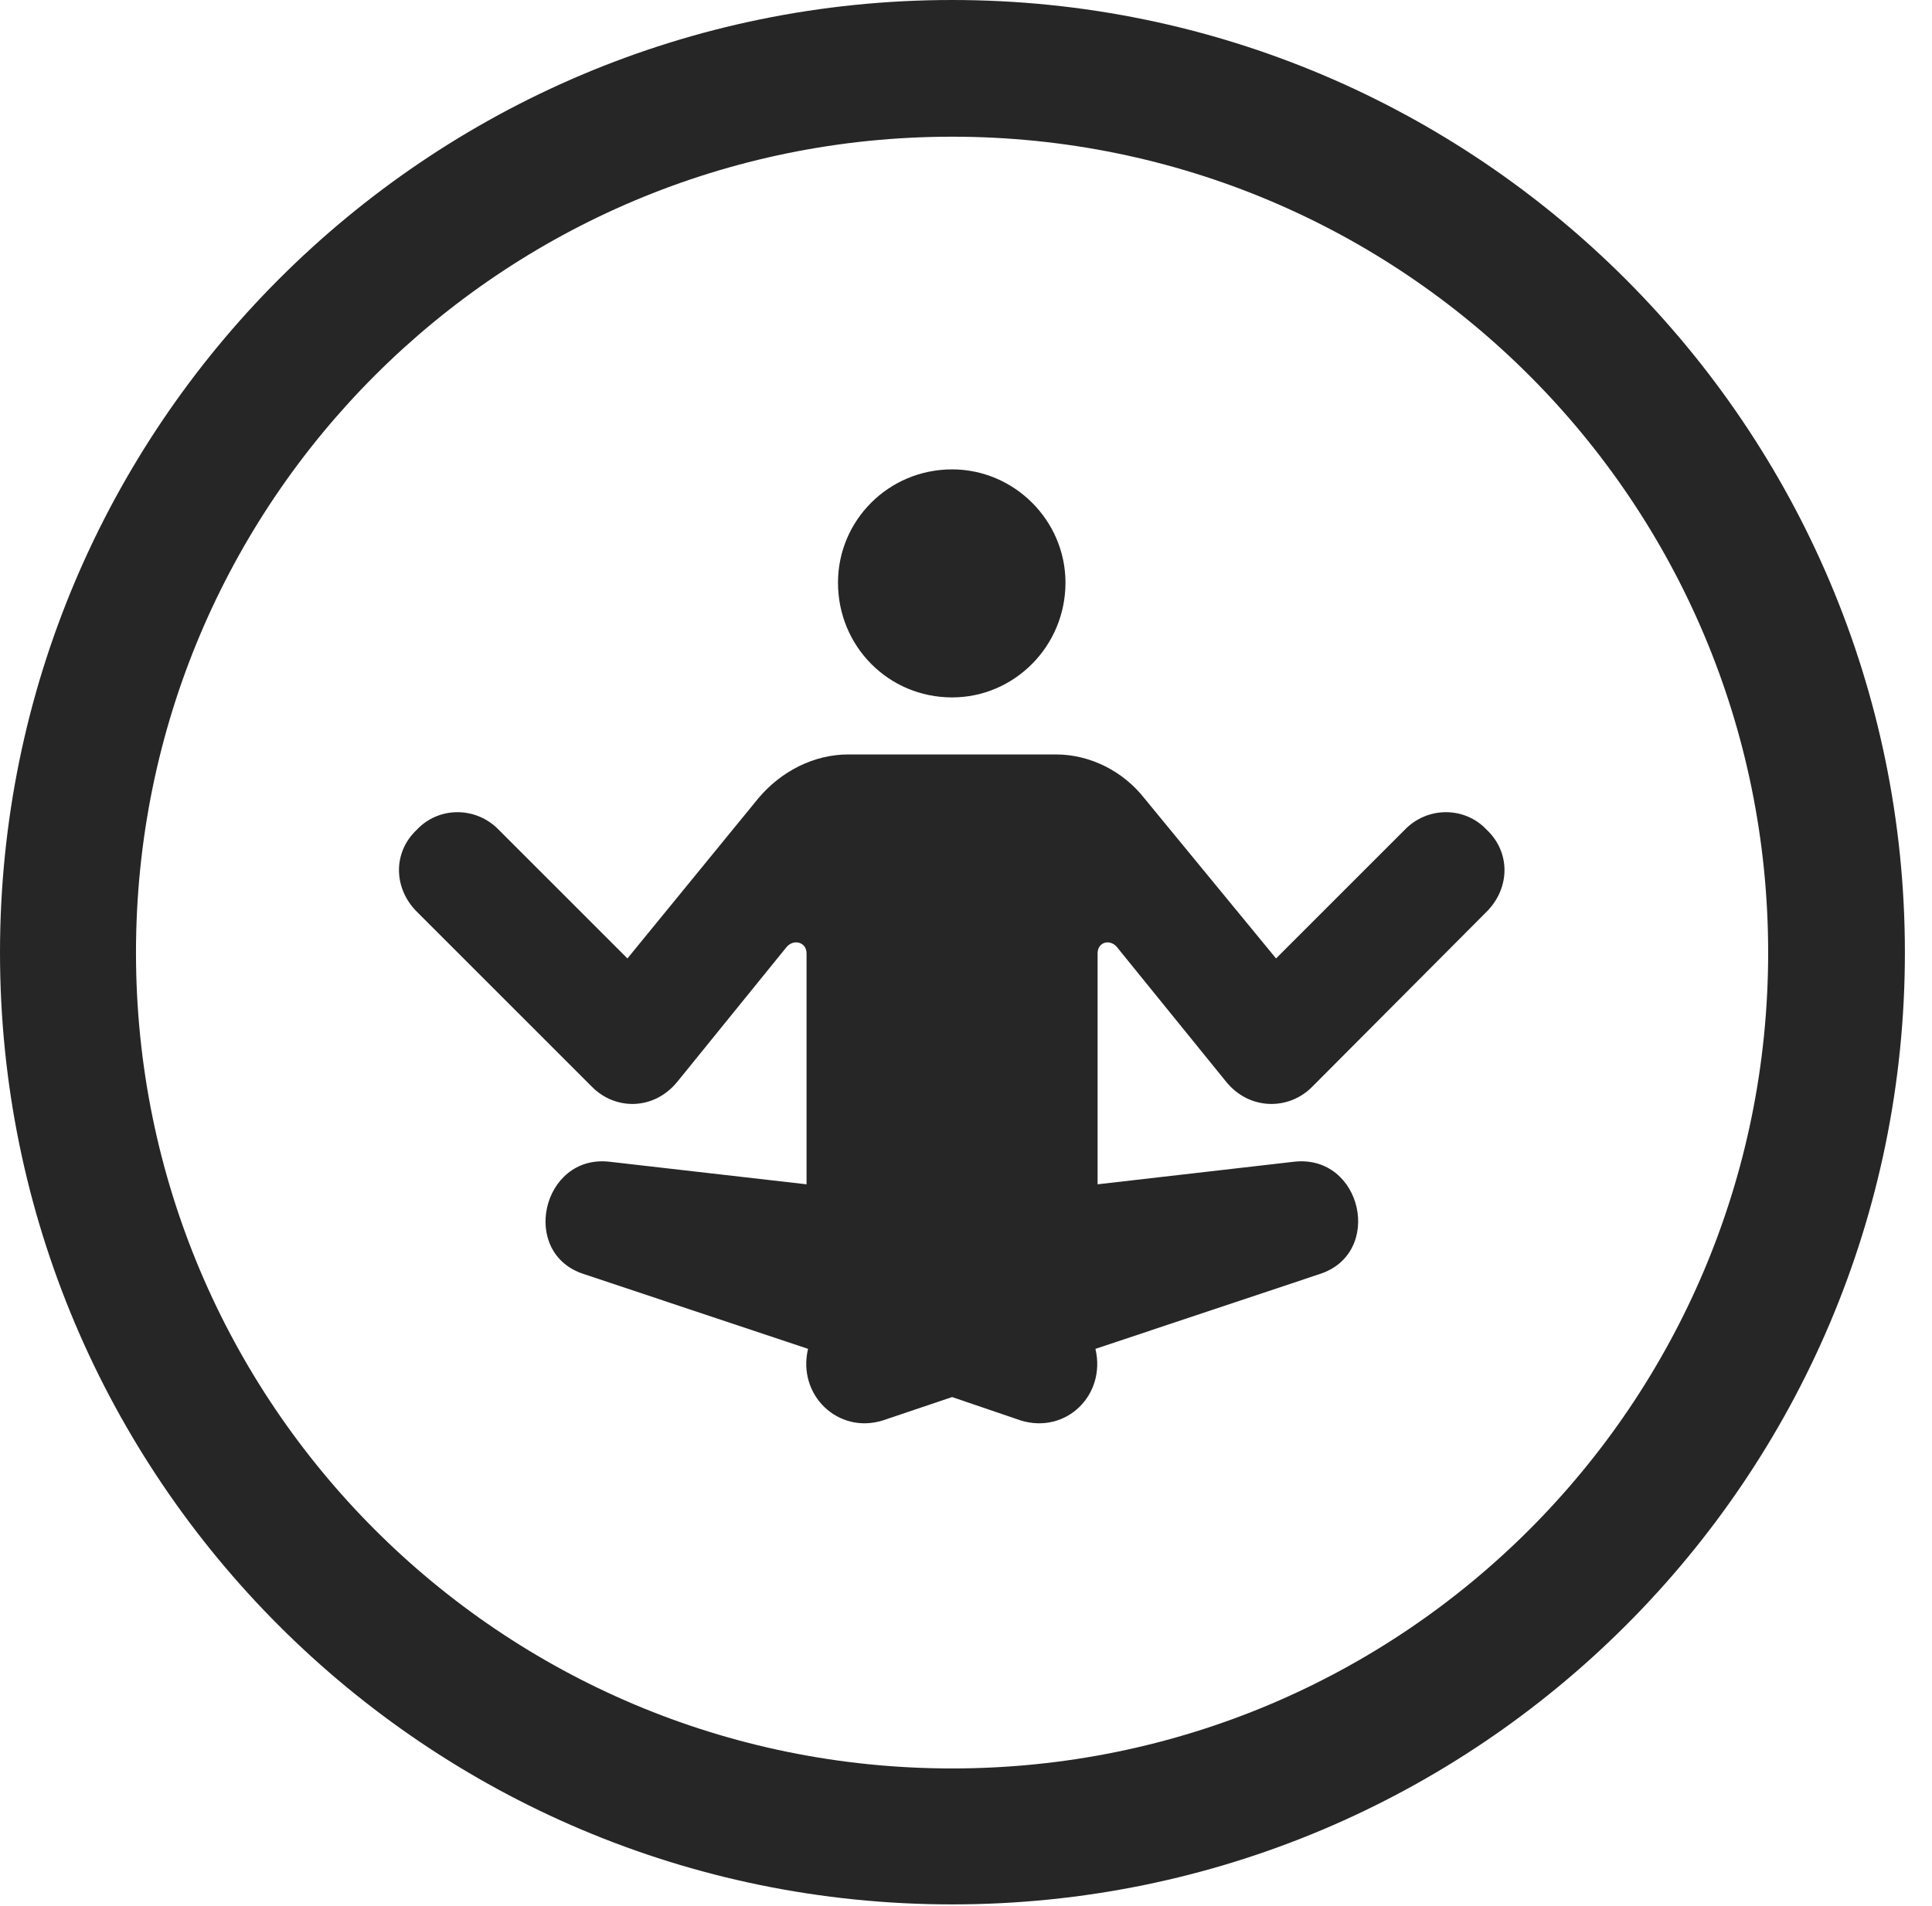 <?xml version="1.0" encoding="UTF-8"?>
<!--Generator: Apple Native CoreSVG 326-->
<!DOCTYPE svg
PUBLIC "-//W3C//DTD SVG 1.1//EN"
       "http://www.w3.org/Graphics/SVG/1.1/DTD/svg11.dtd">
<svg version="1.1" xmlns="http://www.w3.org/2000/svg" xmlns:xlink="http://www.w3.org/1999/xlink" viewBox="0 0 25.801 25.459">
 <g>
  <rect height="25.459" opacity="0" width="25.801" x="0" y="0"/>
  <path d="M12.715 25.439C19.736 25.439 25.439 19.746 25.439 12.725C25.439 5.703 19.736 0 12.715 0C5.693 0 0 5.703 0 12.725C0 19.746 5.693 25.439 12.715 25.439ZM12.715 23.623C6.689 23.623 1.816 18.75 1.816 12.725C1.816 6.699 6.689 1.826 12.715 1.826C18.74 1.826 23.613 6.699 23.613 12.725C23.613 18.75 18.74 23.623 12.715 23.623Z" fill="black" fill-opacity="0.85"/>
  <path d="M5.566 12.178L7.9 14.512C8.213 14.834 8.73 14.834 9.043 14.453L10.508 12.646C10.605 12.539 10.771 12.588 10.771 12.734L10.771 15.82L8.135 15.518C7.236 15.42 6.934 16.748 7.803 17.021L10.791 18.018C10.645 18.633 11.191 19.16 11.787 18.975L12.715 18.662L13.633 18.975C14.238 19.16 14.775 18.633 14.629 18.018L17.617 17.021C18.486 16.748 18.193 15.42 17.285 15.518L14.658 15.82L14.658 12.734C14.658 12.588 14.815 12.539 14.912 12.646L16.377 14.453C16.689 14.834 17.217 14.834 17.529 14.512L19.854 12.178C20.166 11.865 20.176 11.387 19.854 11.084C19.561 10.771 19.062 10.771 18.76 11.084L17.041 12.803L15.283 10.664C15 10.303 14.56 10.078 14.102 10.078L11.328 10.078C10.869 10.078 10.43 10.303 10.127 10.664L8.379 12.803L6.66 11.084C6.357 10.771 5.859 10.771 5.566 11.084C5.244 11.387 5.254 11.865 5.566 12.178ZM12.715 9.316C13.545 9.316 14.229 8.633 14.229 7.783C14.229 6.953 13.545 6.27 12.715 6.27C11.865 6.27 11.191 6.953 11.191 7.783C11.191 8.633 11.865 9.316 12.715 9.316Z" fill="black" fill-opacity="0.85"/>
 </g>
</svg>
